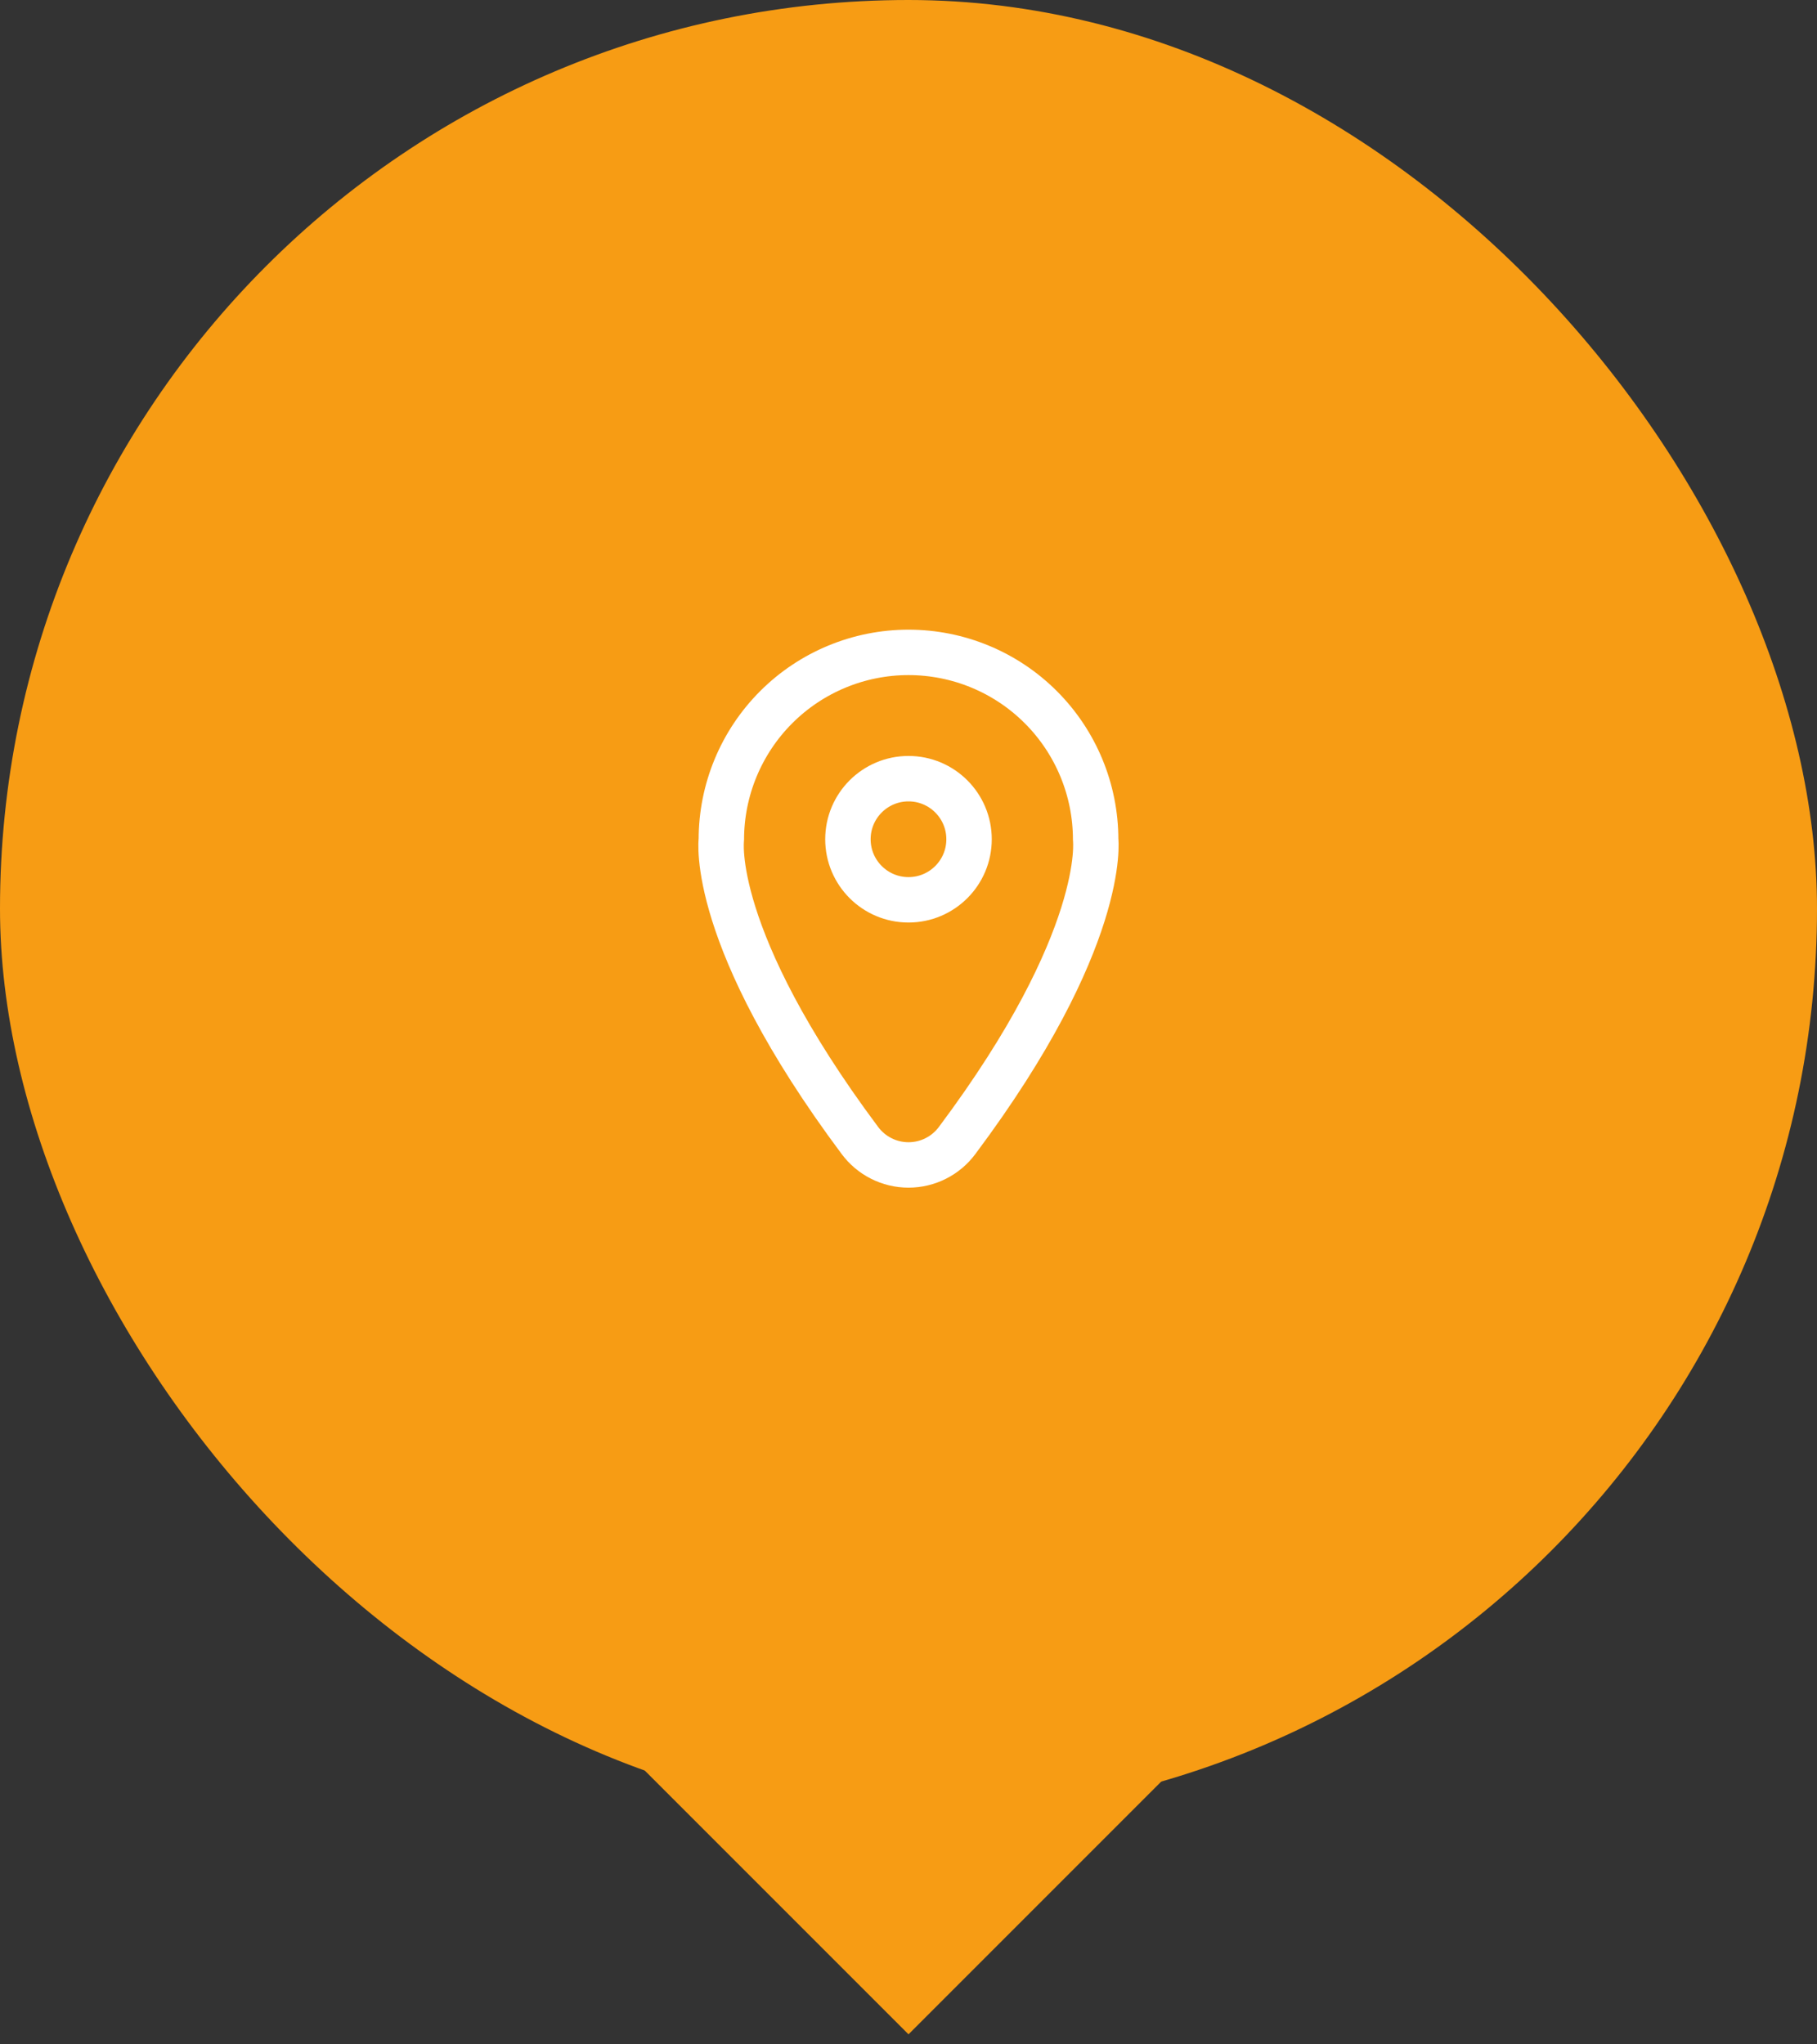 <svg width="80" height="90" viewBox="0 0 80 90" fill="none" xmlns="http://www.w3.org/2000/svg">
<rect x="0" y="0" width="80" height="90" fill="#333333" stroke="none"/>
<g clip-path="url(#clip0_378_7806)">
<rect width="80" height="80" rx="4" fill="#F79C14"/>
<path d="M42.147 50.2C41.899 50.536 41.576 50.81 41.203 50.998C40.83 51.187 40.418 51.285 40 51.285C39.583 51.285 39.171 51.187 38.798 50.998C38.425 50.81 38.102 50.536 37.854 50.2C31.187 41.267 31.76 36.96 31.76 36.96C31.76 34.775 32.629 32.679 34.174 31.134C35.719 29.588 37.815 28.72 40 28.72C42.186 28.72 44.282 29.588 45.827 31.134C47.372 32.679 48.24 34.775 48.24 36.96C48.24 36.96 48.774 41.334 42.147 50.2Z" stroke="white" stroke-width="2" stroke-linecap="round" stroke-linejoin="round"/>
<path d="M40 39.613C41.472 39.613 42.666 38.419 42.666 36.947C42.666 35.474 41.472 34.28 40 34.28C38.527 34.28 37.333 35.474 37.333 36.947C37.333 38.419 38.527 39.613 40 39.613Z" stroke="white" stroke-width="2" stroke-linecap="round" stroke-linejoin="round"/>
</g>
<rect x="26.442" y="76" width="19.174" height="19.174" transform="rotate(-45 26.442 76)" fill="#F79C14"/>
<defs>
<clipPath id="clip0_378_7806">
<rect width="80" height="80" rx="40" fill="white"/>
</clipPath>
</defs>
</svg>

